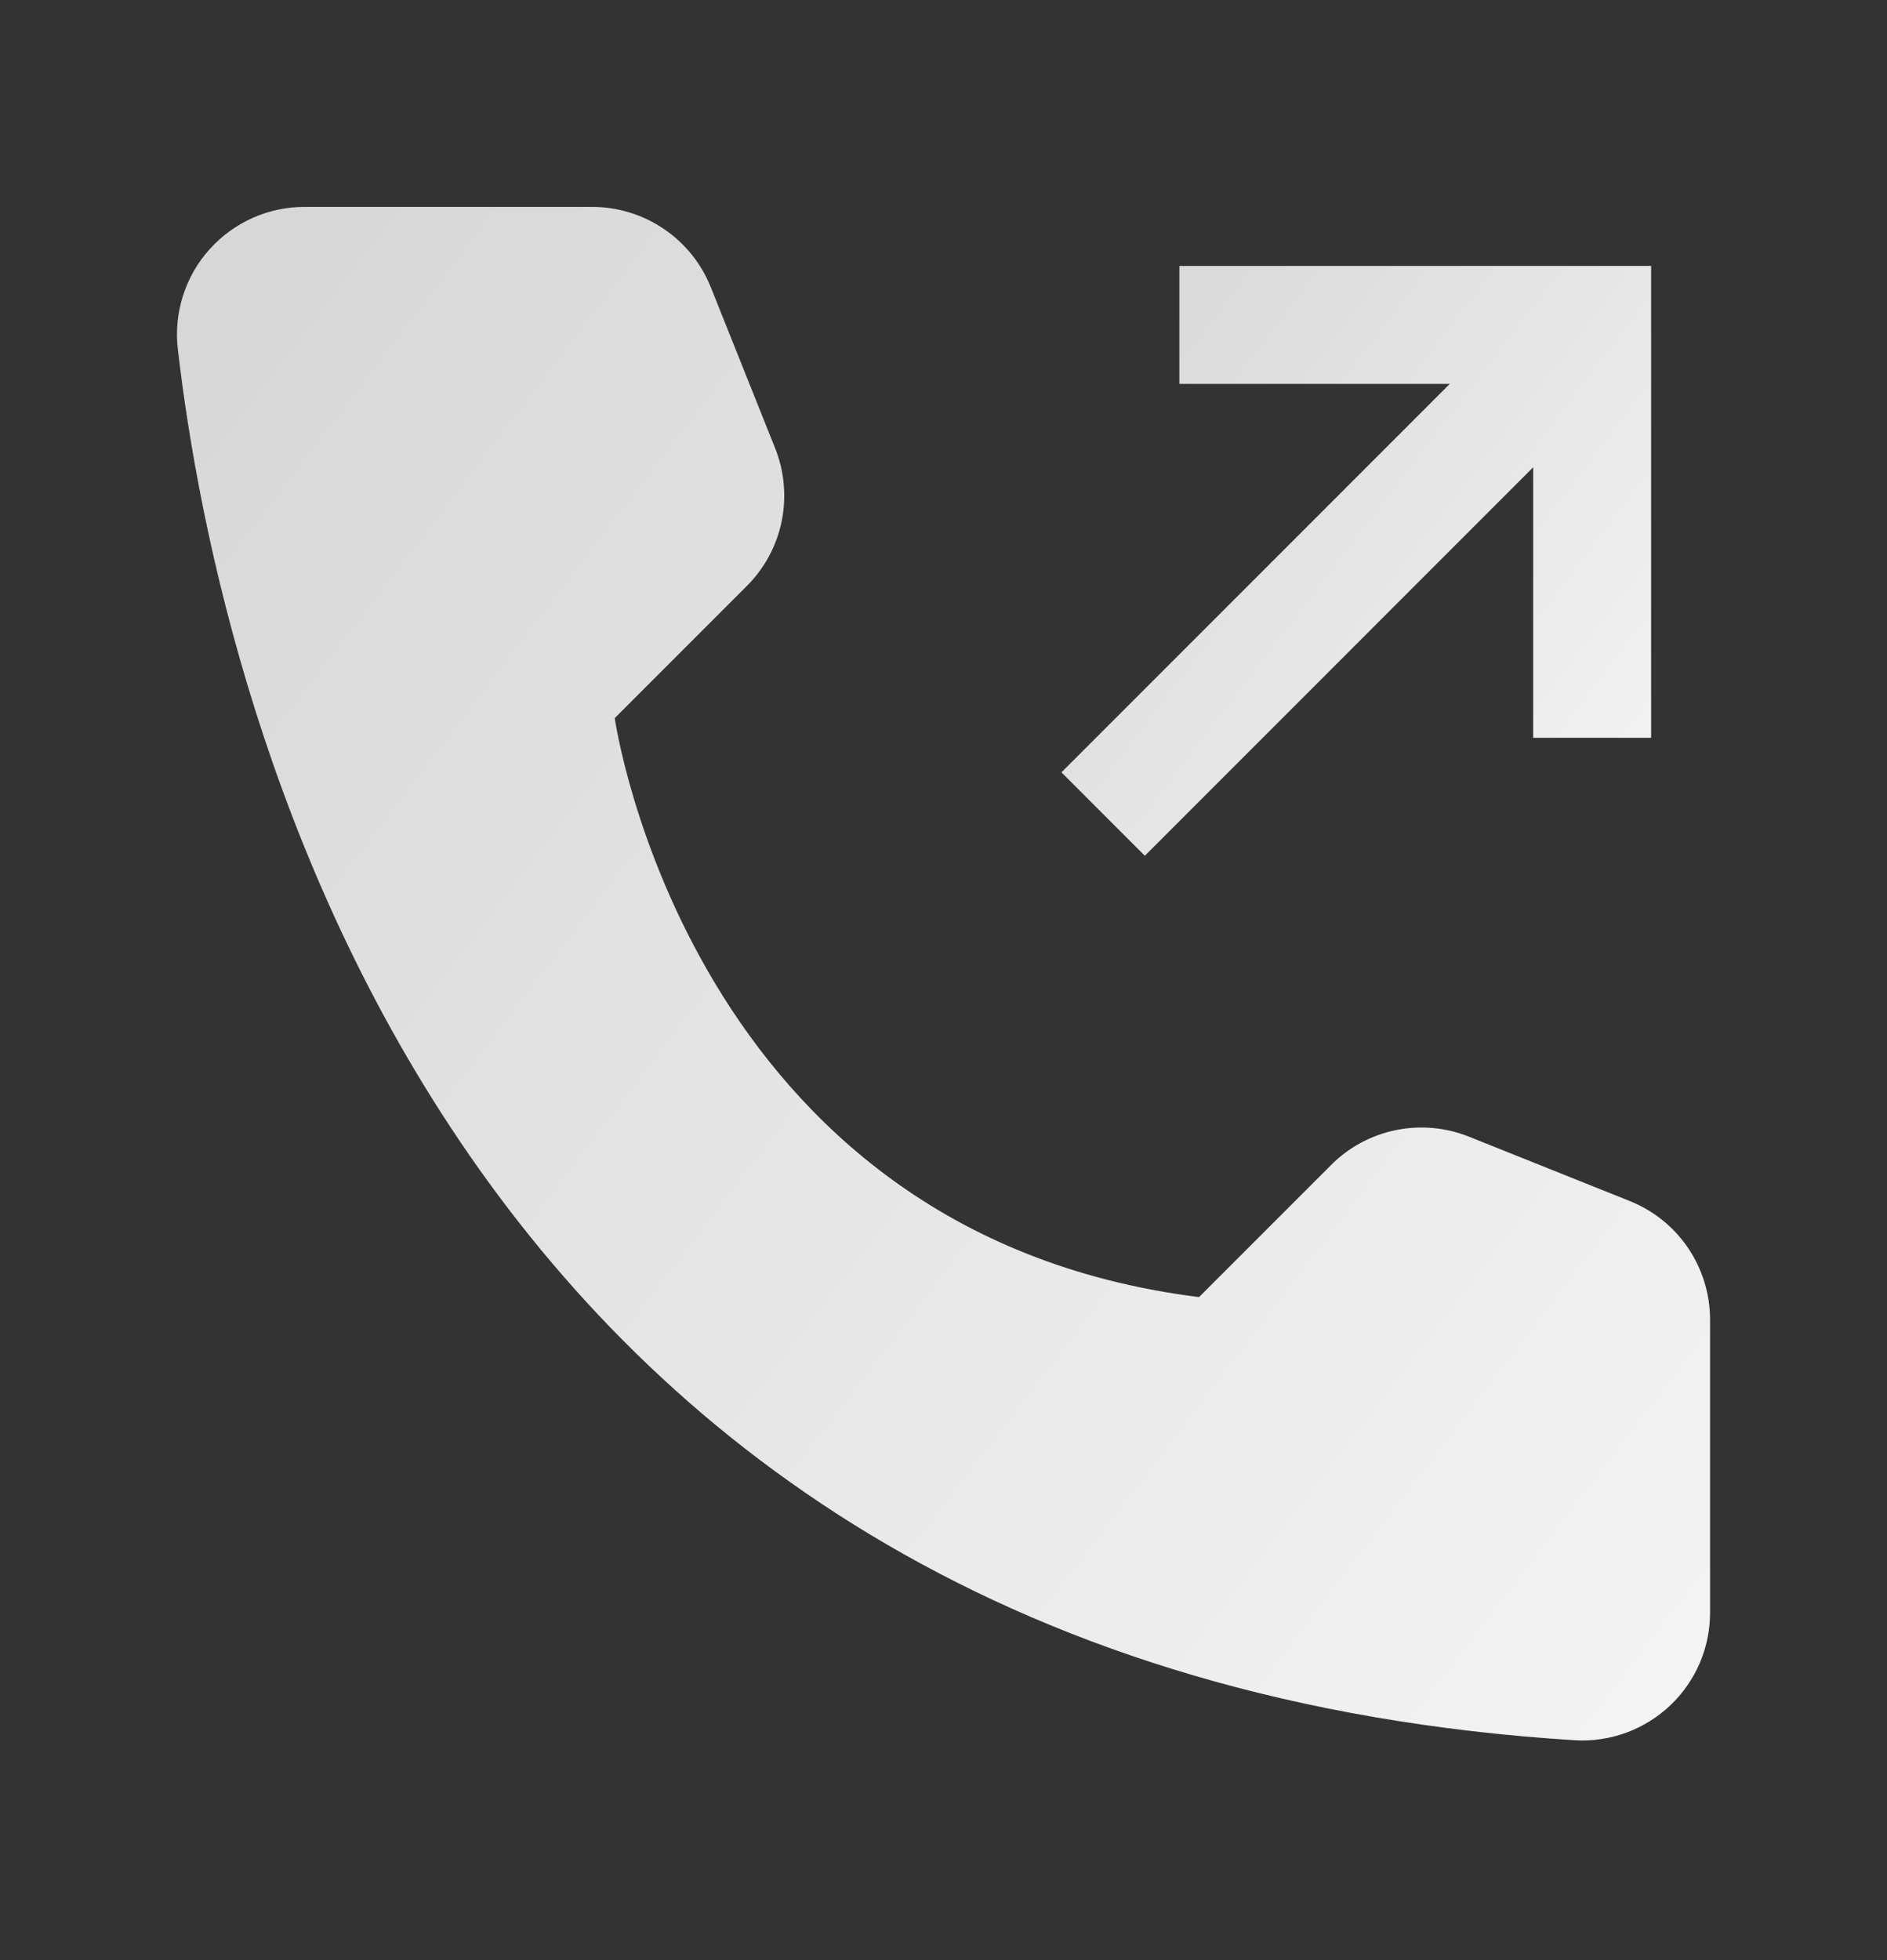 <svg width="26" height="27" viewBox="0 0 26 27" fill="none" xmlns="http://www.w3.org/2000/svg">
<rect x="0" y="0" width="26" height="27" fill="#333333" stroke="none"/>
<path d="M16.521 17.867L18.341 16.047C18.584 15.803 18.894 15.636 19.232 15.567C19.569 15.498 19.919 15.529 20.239 15.657L22.456 16.544C22.783 16.675 23.063 16.9 23.26 17.192C23.457 17.483 23.562 17.827 23.562 18.179V22.209C23.563 22.449 23.515 22.686 23.421 22.907C23.326 23.127 23.188 23.326 23.014 23.491C22.84 23.655 22.635 23.783 22.41 23.866C22.185 23.949 21.946 23.985 21.707 23.972C6.17 23.005 3.032 9.846 2.45 4.807C2.421 4.56 2.446 4.311 2.521 4.074C2.596 3.838 2.72 3.62 2.886 3.436C3.051 3.251 3.254 3.103 3.48 3.002C3.707 2.901 3.952 2.849 4.2 2.85H8.159C8.511 2.85 8.855 2.956 9.146 3.153C9.438 3.35 9.663 3.63 9.794 3.957L10.68 6.173C10.808 6.493 10.839 6.844 10.77 7.181C10.701 7.519 10.534 7.828 10.29 8.072L8.47 9.892C8.47 9.892 9.479 16.987 16.521 17.867Z" fill="url(#paint0_linear_34_104)"/>
<path d="M16.25 3.663V5.288H19.976L14.625 10.639L15.774 11.788L21.125 6.436V10.163H22.75V3.663H16.25Z" fill="url(#paint1_linear_34_104)"/>
<defs>
<linearGradient id="paint0_linear_34_104" x1="2.438" y1="2.85" x2="25.952" y2="20.853" gradientUnits="userSpaceOnUse">
<stop stop-color="#D6D6D6"/>
<stop offset="1" stop-color="#F4F4F4"/>
</linearGradient>
<linearGradient id="paint1_linear_34_104" x1="14.625" y1="3.663" x2="23.669" y2="10.587" gradientUnits="userSpaceOnUse">
<stop stop-color="#D6D6D6"/>
<stop offset="1" stop-color="#F4F4F4"/>
</linearGradient>
</defs>
</svg>
